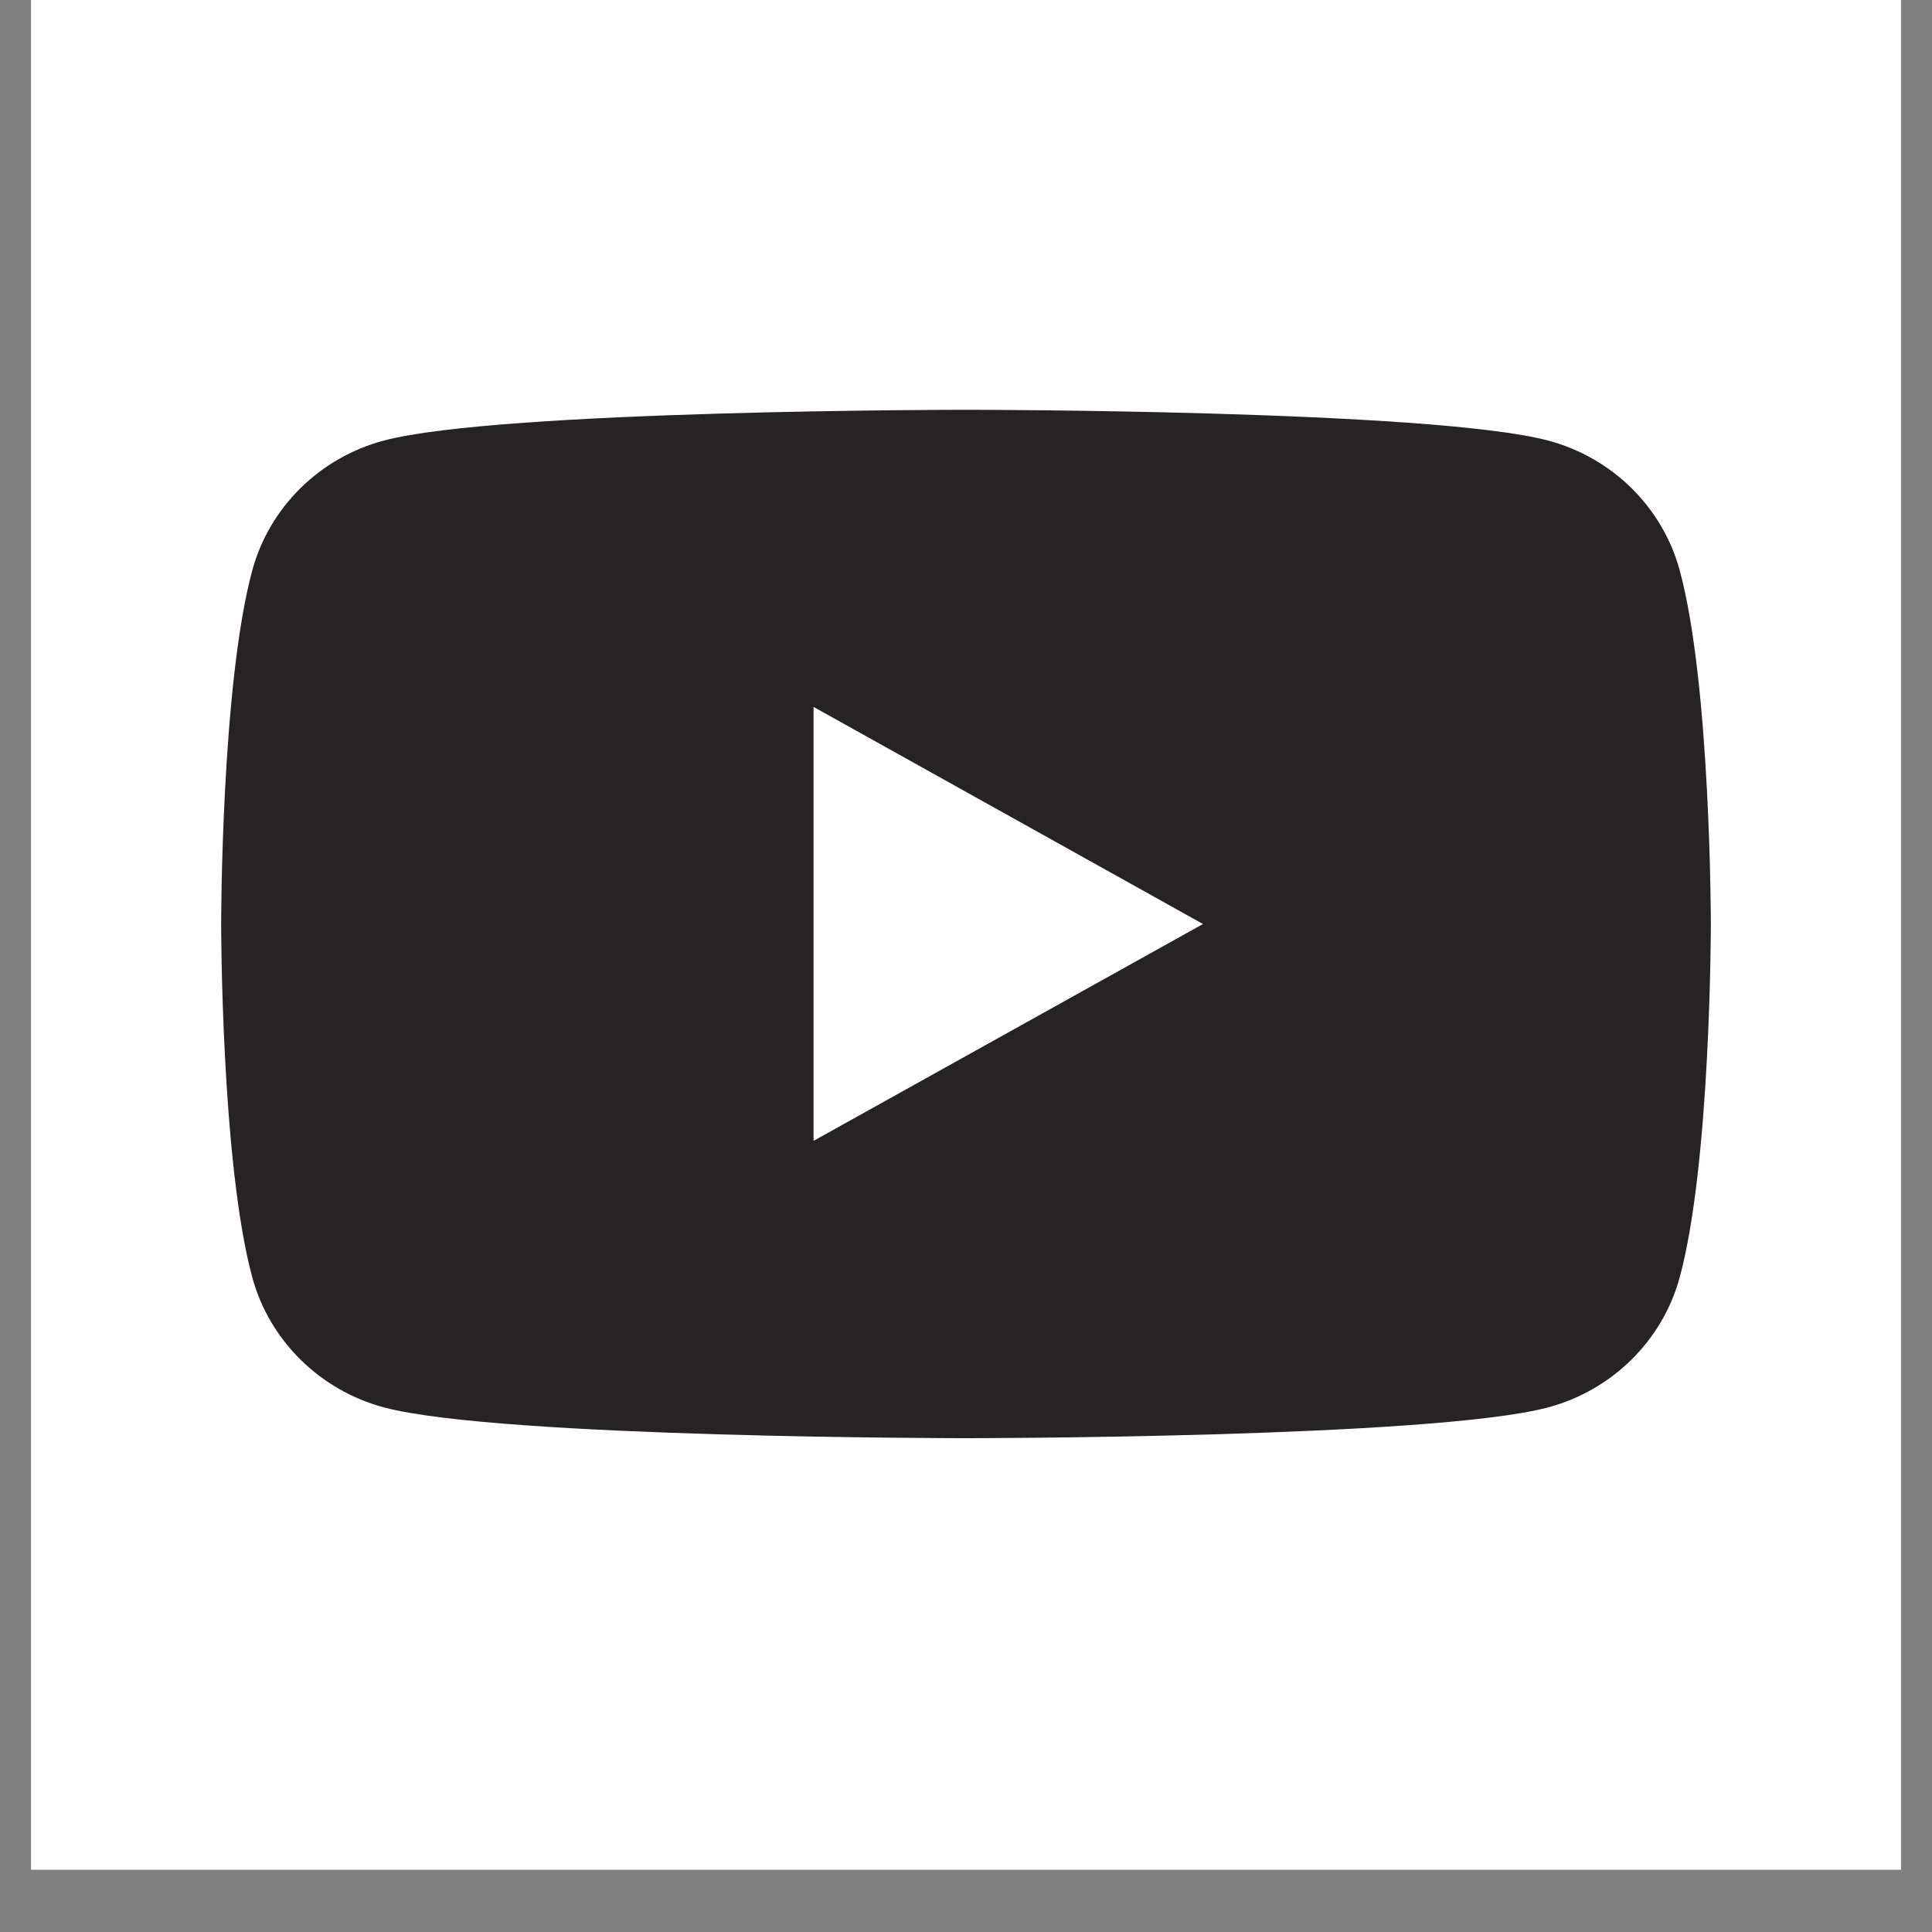 <svg xmlns="http://www.w3.org/2000/svg" xmlns:xlink="http://www.w3.org/1999/xlink" width="40" zoomAndPan="magnify" viewBox="0 0 30 30" height="40" preserveAspectRatio="xMidYMid meet" version="1.0"><rect x="0" y="0" width="30" height="30" fill="#808080" stroke="none"/><defs><clipPath id="2485c8df7a"><path d="M 0.484 0 L 29.516 0 L 29.516 29.031 L 0.484 29.031 Z M 0.484 0 " clip-rule="nonzero"/></clipPath><clipPath id="3afcd323eb"><path d="M 3.387 6.363 L 26.613 6.363 L 26.613 22.332 L 3.387 22.332 Z M 3.387 6.363 " clip-rule="nonzero"/></clipPath></defs><g clip-path="url(#2485c8df7a)"><path fill="#ffffff" d="M 0.484 0 L 29.516 0 L 29.516 29.031 L 0.484 29.031 Z M 0.484 0 " fill-opacity="1" fill-rule="nonzero"/><path fill="#ffffff" d="M 0.484 0 L 29.516 0 L 29.516 29.031 L 0.484 29.031 Z M 0.484 0 " fill-opacity="1" fill-rule="nonzero"/></g><g clip-path="url(#3afcd323eb)"><path fill="#252323" d="M 26.082 8.855 C 25.816 7.875 25.031 7.102 24.035 6.84 C 22.234 6.363 15 6.363 15 6.363 C 15 6.363 7.766 6.363 5.965 6.84 C 4.969 7.102 4.184 7.875 3.918 8.855 C 3.434 10.633 3.434 14.348 3.434 14.348 C 3.434 14.348 3.434 18.059 3.918 19.836 C 4.184 20.816 4.969 21.59 5.965 21.855 C 7.766 22.332 15 22.332 15 22.332 C 15 22.332 22.234 22.332 24.035 21.855 C 25.031 21.59 25.816 20.816 26.082 19.836 C 26.566 18.059 26.566 14.348 26.566 14.348 C 26.566 14.348 26.566 10.633 26.082 8.855 " fill-opacity="1" fill-rule="nonzero"/></g><path fill="#ffffff" d="M 12.633 17.715 L 18.68 14.348 L 12.633 10.977 Z M 12.633 17.715 " fill-opacity="1" fill-rule="nonzero"/></svg>